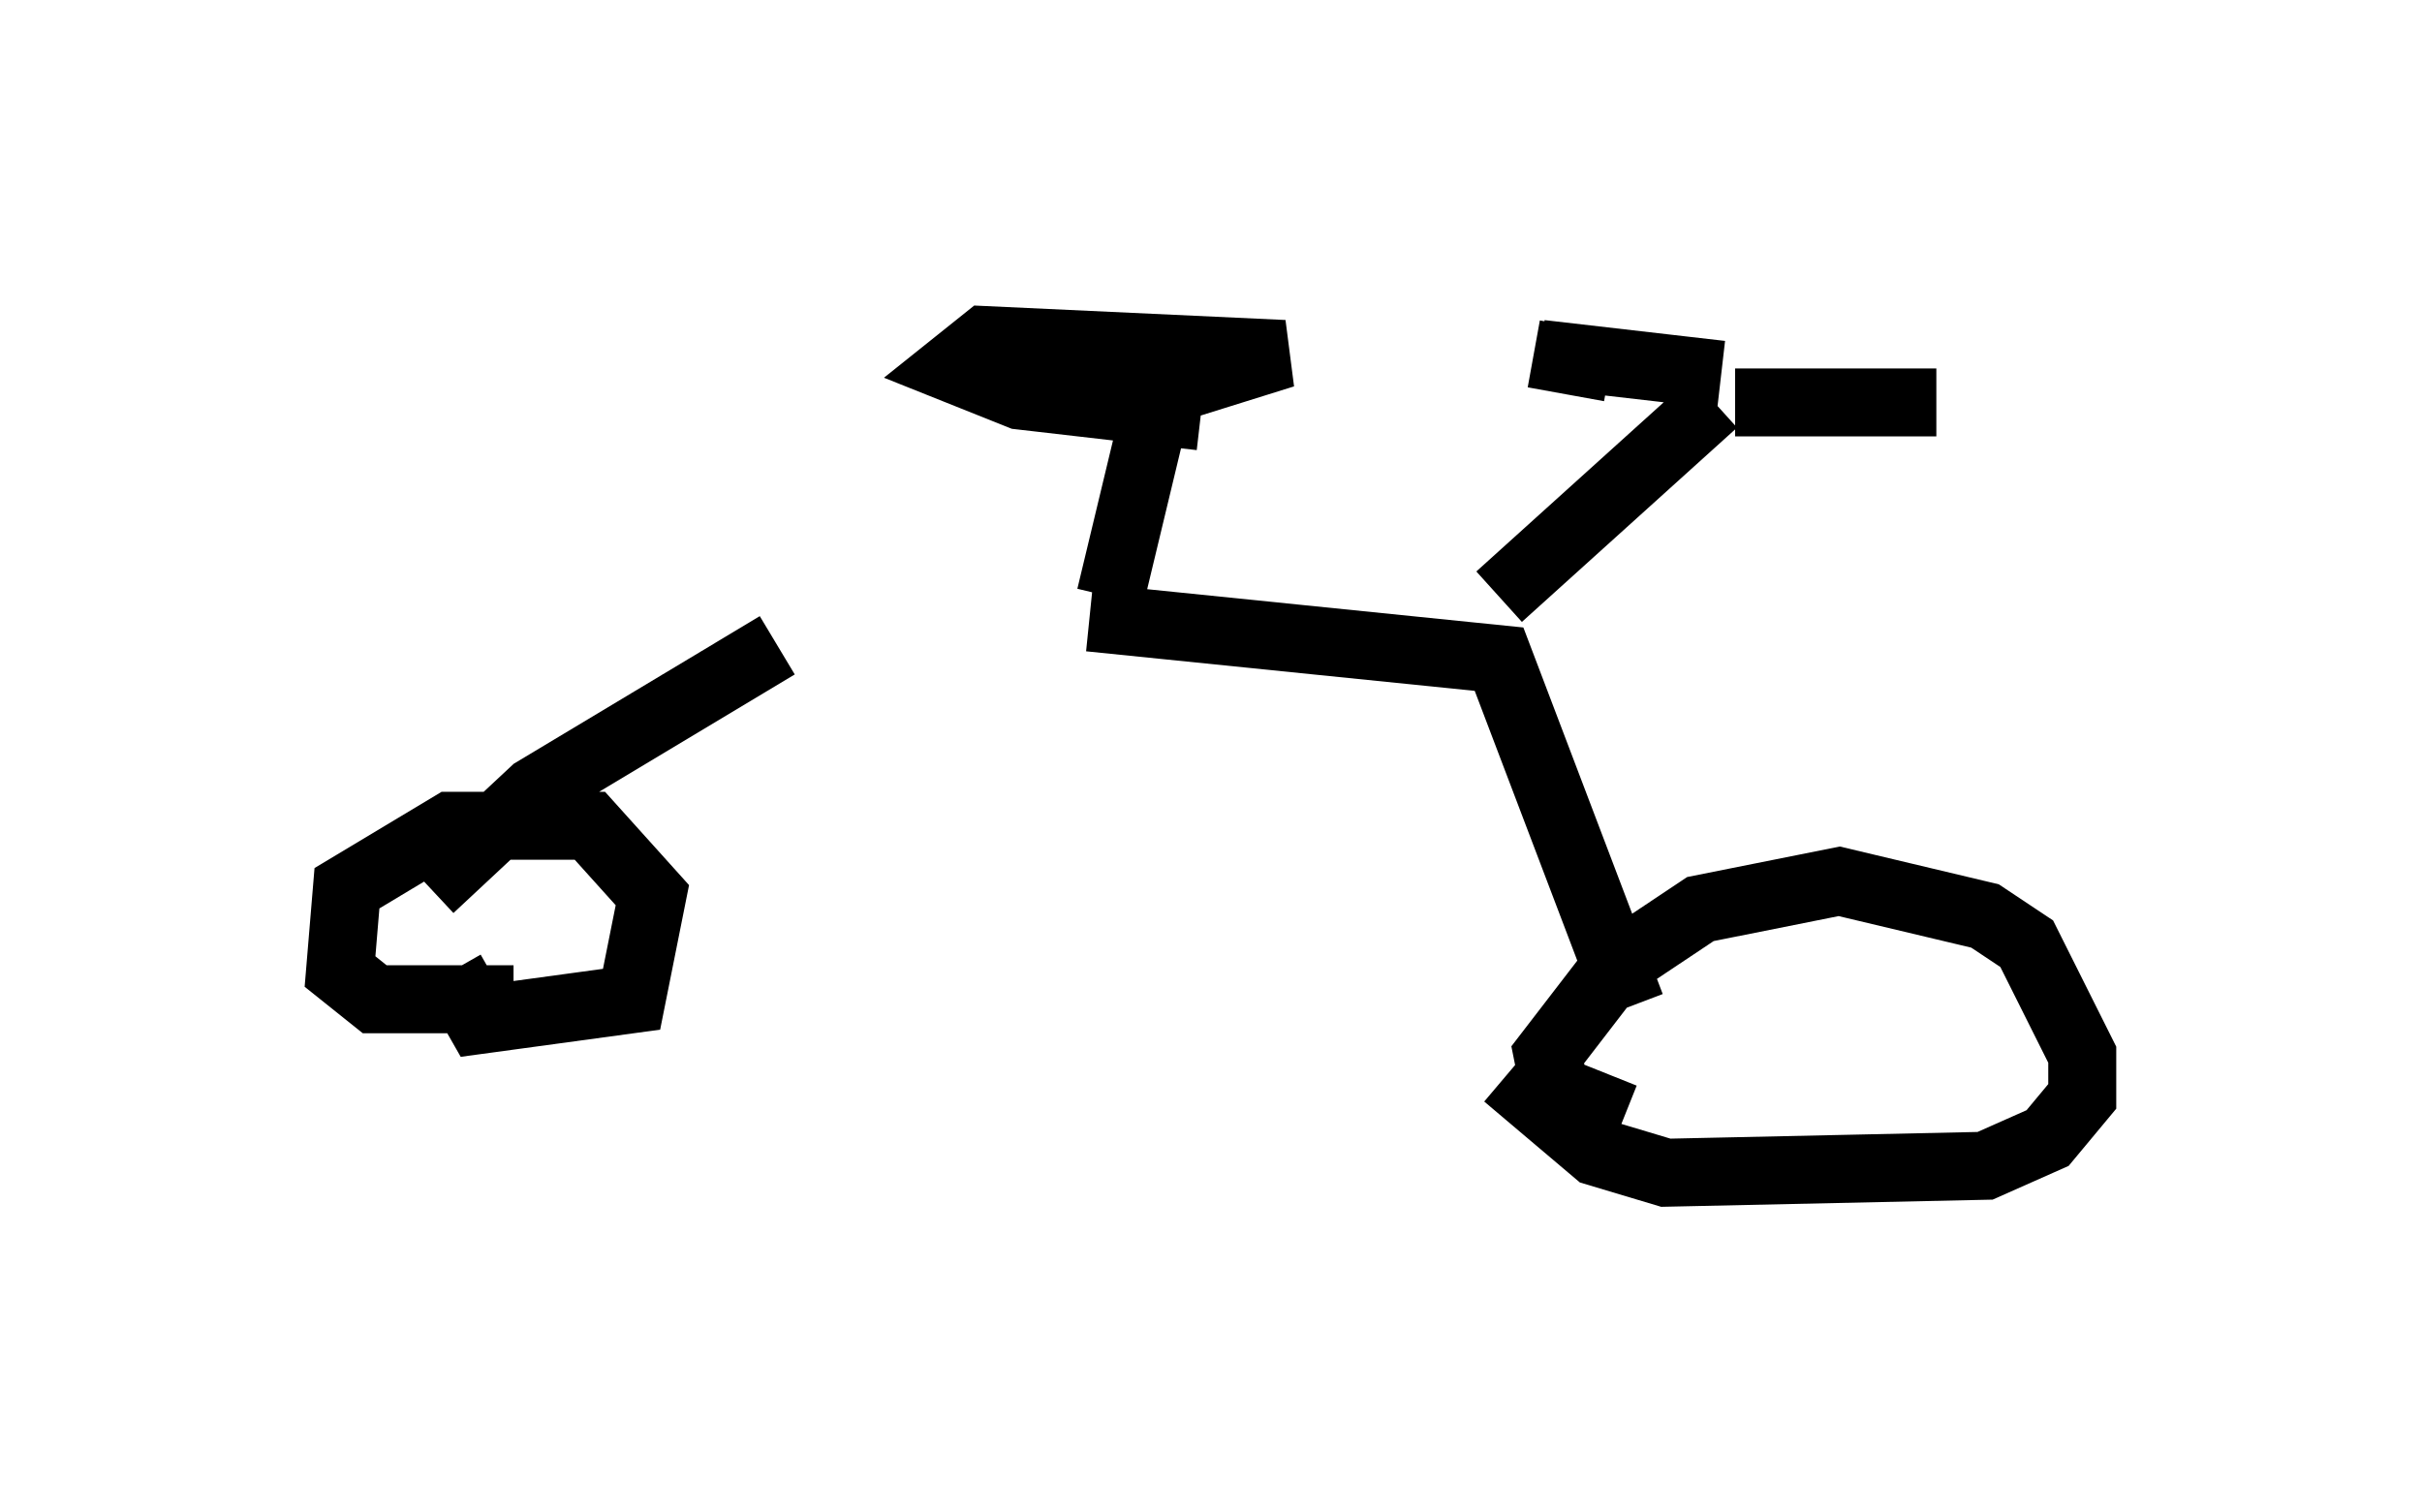 <?xml version="1.0" encoding="utf-8" ?>
<svg baseProfile="full" height="22.25" version="1.1" width="35.623" xmlns="http://www.w3.org/2000/svg" xmlns:ev="http://www.w3.org/2001/xml-events" xmlns:xlink="http://www.w3.org/1999/xlink"><defs /><rect fill="white" height="22.25" width="35.623" x="0" y="0" /><path d="M11.329, 9.39 m4.696, -0.306 l6.023, 0.613 1.94, 5.104 m-12.556, -5.308 l-3.573, 2.144 -1.531, 1.429 m10.004, -4.288 l0.613, -2.552 m5.104, 2.552 l3.165, -2.858 m0.306, 0.0 l2.96, 0.0 m-4.798, -0.51 l-1.123, -0.204 m0.102, 0.0 l2.654, 0.306 m-7.656, 0.613 l-2.654, -0.306 -1.021, -0.408 l0.51, -0.408 4.39, 0.204 l-1.633, 0.51 m-9.698, 8.983 l-2.042, 0.0 -0.51, -0.408 l0.102, -1.225 1.531, -0.919 l2.042, 0.0 0.919, 1.021 l-0.306, 1.531 -2.246, 0.306 l-0.408, -0.715 m17.252, 2.144 l-1.021, -0.408 -0.102, -0.51 l1.021, -1.327 1.225, -0.817 l2.042, -0.408 2.144, 0.51 l0.613, 0.408 0.817, 1.633 l0.0, 0.613 -0.51, 0.613 l-0.919, 0.408 -4.696, 0.102 l-1.021, -0.306 -1.327, -1.123 " fill="none" stroke="black" stroke-width="1" /></svg>